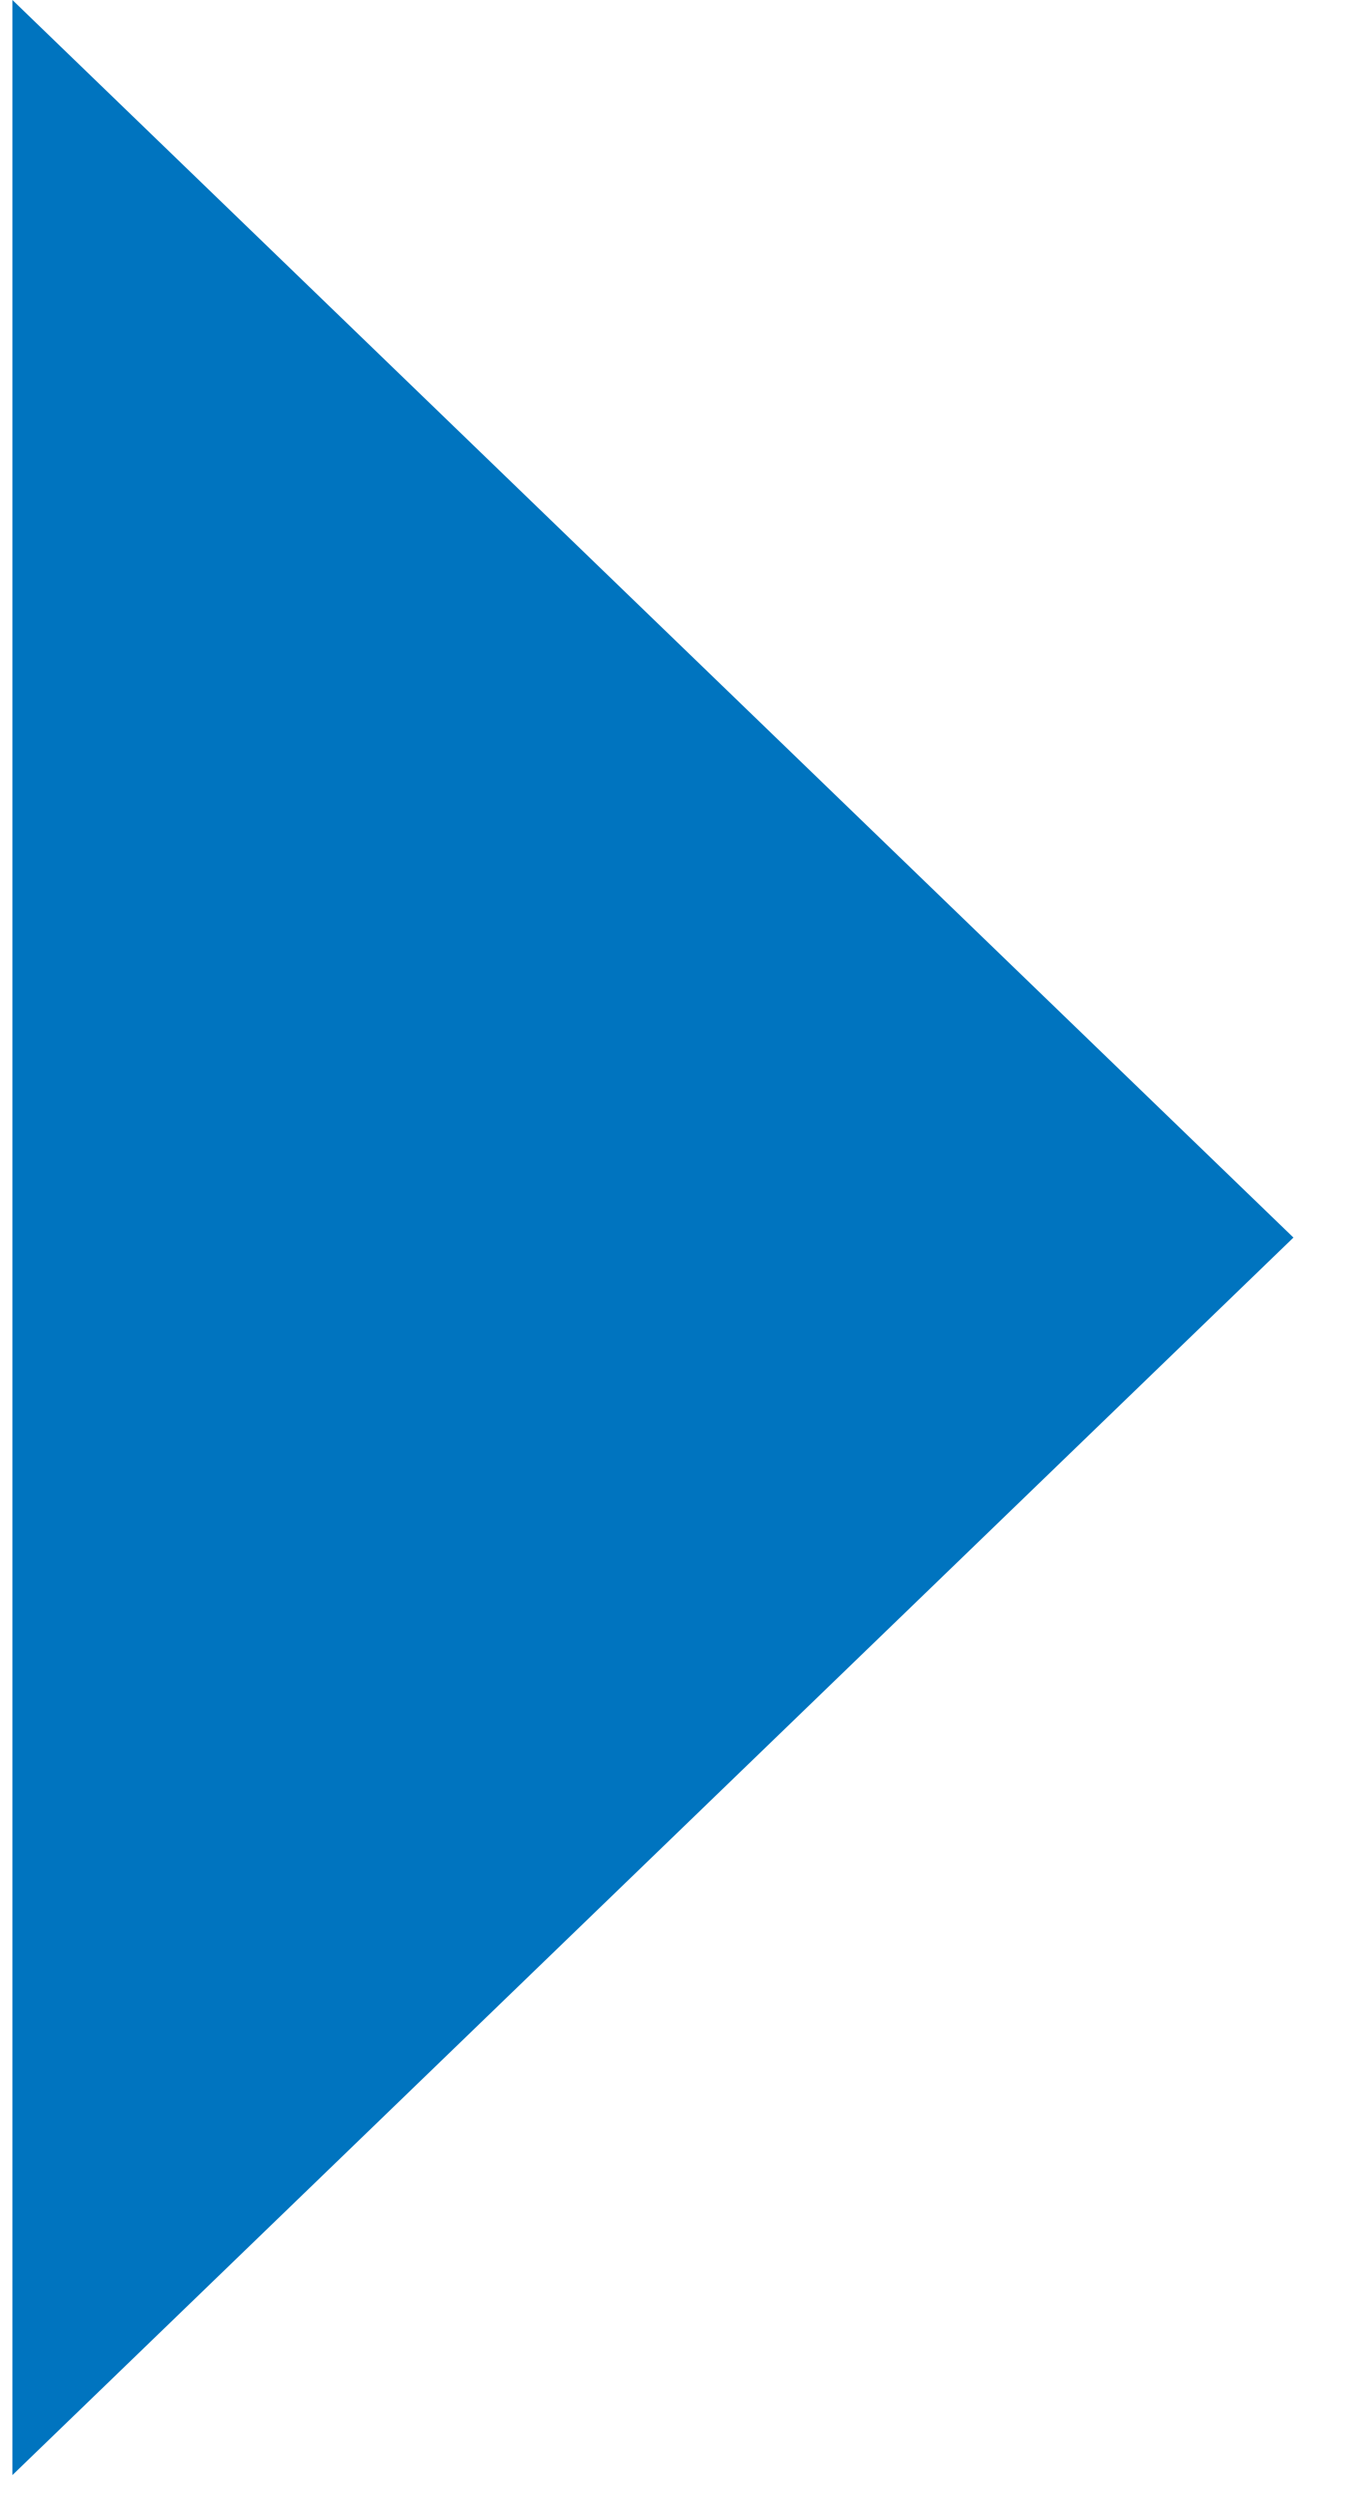 <svg width="19px" height="35px" viewBox="336 22 19 35" version="1.1" xmlns="http://www.w3.org/2000/svg" xmlns:xlink="http://www.w3.org/1999/xlink">
    <!-- Generator: Sketch 3.8.3 (29802) - http://www.bohemiancoding.com/sketch -->
    <desc>Created with Sketch.</desc>
    <defs></defs>
    <polygon id="Triangle-1" stroke="none" fill="#0074BF" fill-rule="evenodd" points="336.174 56.649 336.174 22 354.11 39.325"></polygon>
</svg>
